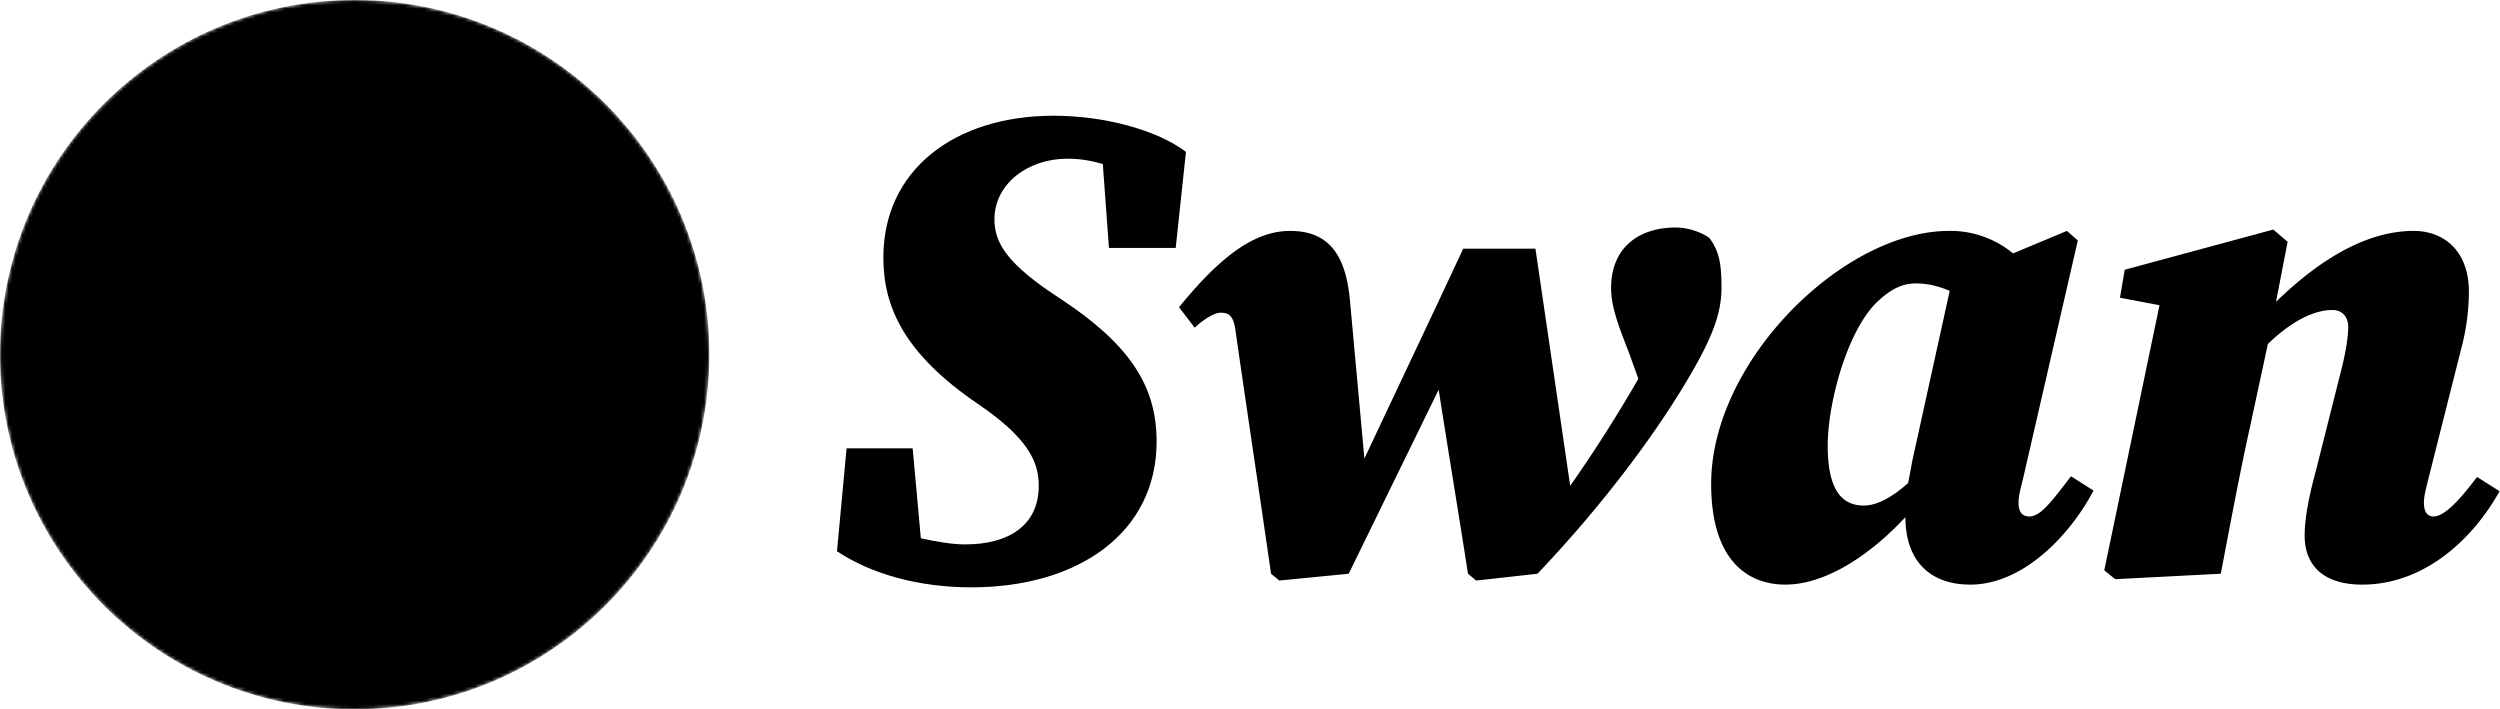 <svg xmlns="http://www.w3.org/2000/svg" xmlns:xlink="http://www.w3.org/1999/xlink" viewBox="0 0 719 204" class="css-mglkc9"><title>Swan logo</title><defs><path id="swan-logo-icon-top-187dbbdc34e.7ce" d="M145.37 55.1c-2.52-4.24-6.18-7.38-10.33-9.92-15.05-9.22-31.33-12.06-48.67-9-10.23 1.8-19.47 5.76-26.94 13.18-12.39 12.31-13.02 31.76.6 43.43a68.04 68.04 0 0 0 15.37 9.93c10.65 4.95 21.68 9.09 32.52 13.64 7.84 3.3 15.39 7.1 21.77 12.88 9.8 8.88 11.6 22.46 5.97 32.25-.17.29-.24.64-.41 1.15.53.1.76.2.94.16.34-.1.67-.28.99-.46 7.01-4.14 13.12-9.29 17.7-16.07 9.52-14.1 7.5-30.03-5.56-40.9a69.58 69.58 0 0 0-15.04-9.7c-10.86-5.02-22.07-9.27-33.13-13.86-6.14-2.55-12.32-5.03-17.6-9.23-8.13-6.48-4.08-15.28 1.94-18.3 3.64-1.82 7.5-2.31 11.52-2.05 7.21.47 13.9 2.7 20.18 6.15 12.52 6.9 22.45 16.69 31.13 27.85.5.64 1.1 1.21 1.64 1.81l.55-.28c-.13-.65-.2-1.32-.4-1.95-1.5-4.72-3.06-9.42-4.5-14.16a3.8 3.8 0 0 1 .17-2.61c2.52-4.75 2.3-9.38-.4-13.93Z"></path><path id="swan-logo-icon-bottom-187dbbdc34e.7ce" d="m36.99 83.93.72.06c.15.81.33 1.62.45 2.43 1.52 9.96 7 17.44 14.8 23.44 8.02 6.18 17.19 10.18 26.45 14.04 9.37 3.9 18.77 7.74 28.02 11.9a35.82 35.82 0 0 1 8.19 5.44c9.4 7.92 7.32 21.9-3.9 26.99-5.85 2.65-12.05 2.84-18.3 2.24-28.78-2.78-55.66-27.5-59.01-59.51a69.47 69.47 0 0 1 1.9-25.36c.15-.57.45-1.12.68-1.67Z"></path><circle id="swan-logo-icon-background-187dbbdc34e.7ce" cx="102" cy="102" r="102"></circle><mask id="swan-logo-icon-stamp-187dbbdc34e.7ce"><use fill="white" href="#swan-logo-icon-background-187dbbdc34e.7ce"></use><use fill="black" href="#swan-logo-icon-top-187dbbdc34e.7ce"></use><use fill="black" href="#swan-logo-icon-bottom-187dbbdc34e.7ce"></use></mask></defs><g id="swan-logo-wordmark-187dbbdc34e.7ce" fill="currentColor"><path id="swan-logo-letter-s-187dbbdc34e.7ce" d="M279.34 168.92c30.77 0 53.3-15.68 53.3-41.94 0-16.08-7.83-28.03-27.82-41.16-15.1-9.8-18.82-15.88-18.82-22.74 0-10.2 9.6-17.44 20.97-17.44 3.73 0 7.06.58 10.2 1.56l1.76 24.11h19.2l2.95-27.63c-8.24-6.28-23.52-10.4-38.03-10.4-28.61 0-49 15.69-49 40.78 0 14.1 5.88 27.63 27.25 42.14 14.7 10 17.44 16.85 17.44 23.52 0 11.36-8.62 16.85-21.17 16.85-3.72 0-8.23-.78-12.74-1.76l-2.35-25.87h-19.01l-2.75 29.6c10 6.66 23.72 10.38 38.62 10.38Z"></path><path id="swan-logo-letter-w-187dbbdc34e.7ce" d="m424.54 166.96 17.64-1.96c19.21-20.19 35.09-41.55 44.89-58.8 6.27-10.98 8.03-17.25 8.03-23.52 0-7.25-.78-10.58-3.53-14.3a17.98 17.98 0 0 0-9.6-2.95c-10.58 0-18.62 5.69-18.62 17.45 0 6.07 2.94 12.74 5.3 19l2.54 7.06a410.1 410.1 0 0 1-19.6 30.78l-10-68.21h-20.77c-9.41 20.19-19.01 40.37-28.42 60.37l-4.12-45.08c-1.17-13.72-6.27-20.39-17.25-20.39-10.19 0-19.99 7.25-31.94 21.95l4.5 5.88c2.75-2.54 5.69-4.3 7.45-4.3 2.16 0 3.73.58 4.31 5.28 3.34 23.33 6.86 46.46 10.2 69.78l2.35 1.96 19.99-1.96 25.87-52.92c2.75 17.64 5.69 35.28 8.43 52.92l2.35 1.96Z"></path><path id="swan-logo-letter-a-187dbbdc34e.7ce" d="M566.61 168.14c15.29 0 28.81-14.31 35.48-27.05l-6.47-4.12c-5.69 7.45-8.82 11.57-11.96 11.57-2.15 0-3.13-1.38-3.13-3.92 0-1.96.59-4.12 1.37-7.26l15.68-68.2-3.14-2.75-15.48 6.47a28.24 28.24 0 0 0-18.43-6.47c-30.38 0-68.4 37.44-68.4 72.72 0 21.75 10.2 29 21.37 29 11.36 0 24.1-8.23 34.5-19.4 0 12.74 7.24 19.4 18.61 19.4Zm-30.58-22.74c-6.46 0-10.38-4.7-10.38-17.25 0-12.54 5.88-34.1 14.9-41.94 3.91-3.53 7.05-4.7 10.58-4.7 3.13 0 6.47.78 9.6 2.15l-10.78 49c-.4 2.16-.78 4.31-1.18 6.27-3.72 3.33-8.42 6.47-12.74 6.47Z"></path><path id="swan-logo-letter-n-187dbbdc34e.7ce" d="M679.28 168.14c18.03 0 31.95-13.14 39.6-26.86l-6.48-4.11c-5.88 7.84-9.8 11.37-12.54 11.37-1.76 0-2.74-1.38-2.74-3.92 0-1.96.59-4.12 1.37-7.26l9.4-37.24a64.14 64.14 0 0 0 2.16-16.26c0-11.76-7.25-17.45-15.87-17.45-12.55 0-25.88 7.06-39.6 20.39l3.34-17.25-4.12-3.53-42.73 11.56-1.37 8.04 11.37 2.16-15.88 76.24 3.14 2.55L638.7 165c2.74-14.3 5.3-28.22 8.43-42.34l5.1-23.71c7.05-6.86 13.52-9.8 18.61-9.8 2.55 0 4.51 1.76 4.51 4.9 0 2.94-.78 7.84-2.35 13.72L666.15 135c-1.37 5.1-3.33 12.74-3.33 19.01 0 9.02 5.88 14.12 16.46 14.12Z"></path></g><use id="swan-logo-icon-187dbbdc34e.7ce" href="#swan-logo-icon-background-187dbbdc34e.7ce" mask="url(#swan-logo-icon-stamp-187dbbdc34e.7ce)" fill="currentColor"></use></svg>